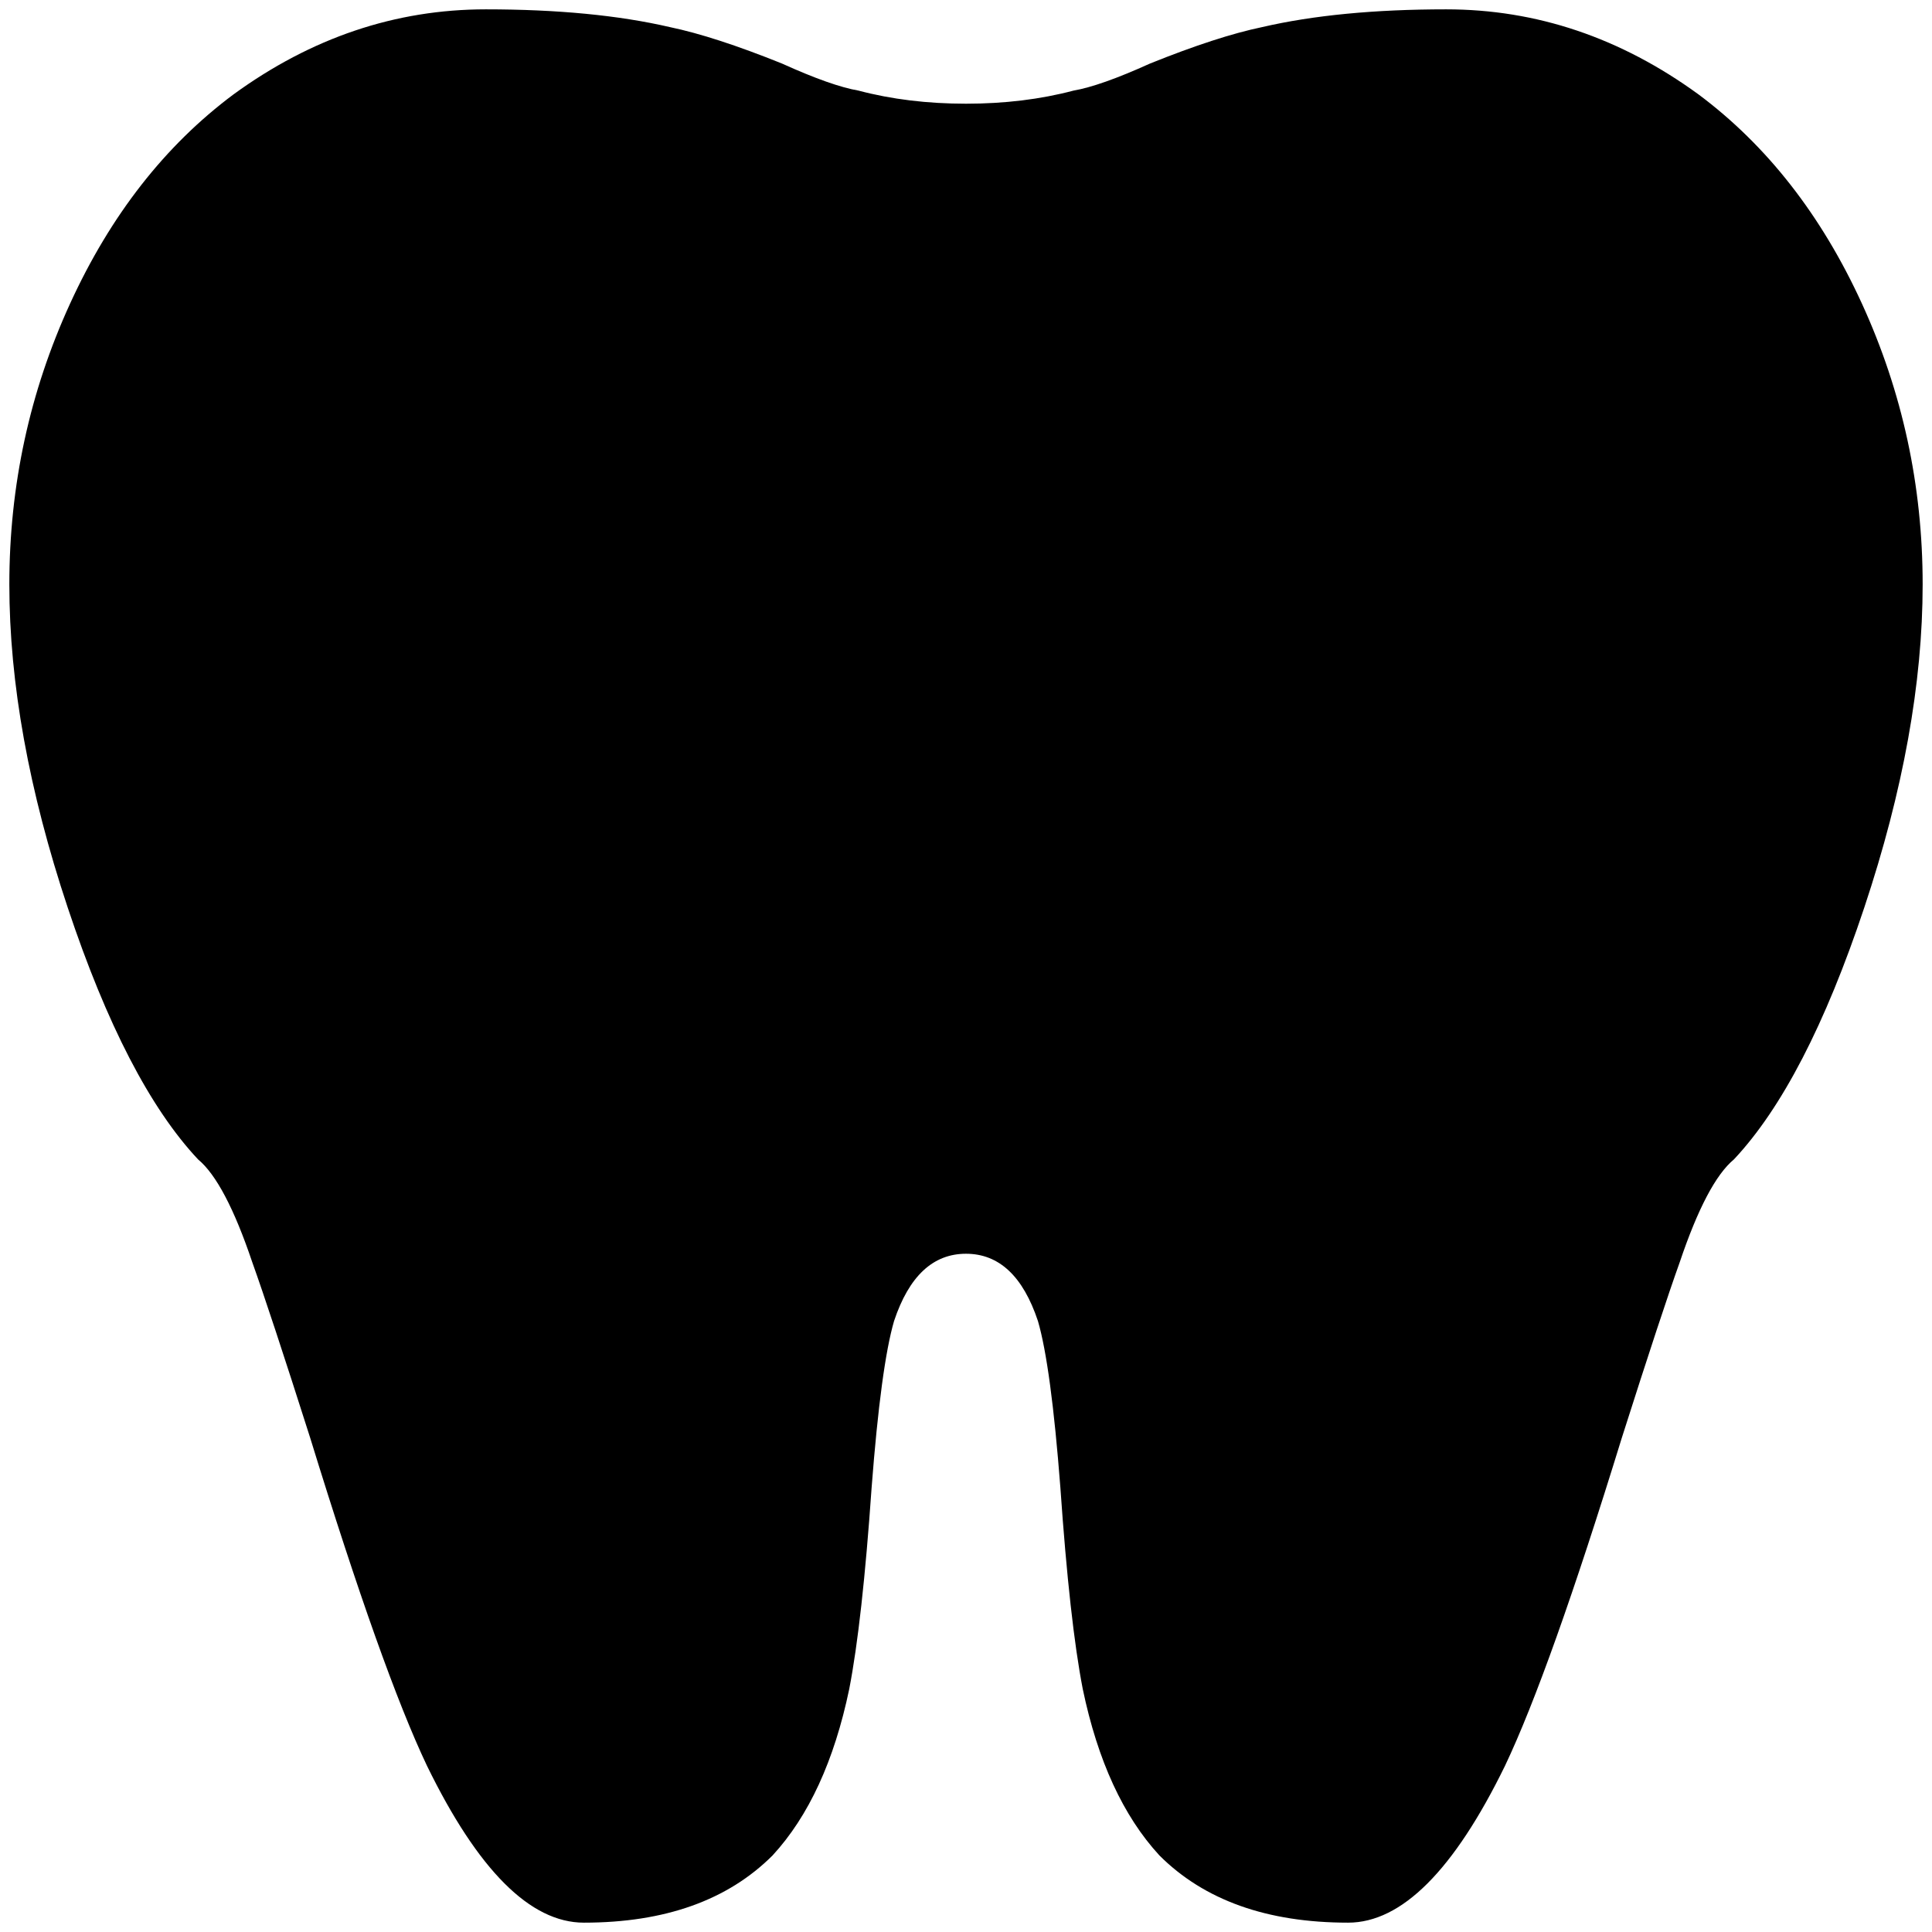 <?xml version="1.0" standalone="no"?>
<!DOCTYPE svg PUBLIC "-//W3C//DTD SVG 1.1//EN" "http://www.w3.org/Graphics/SVG/1.1/DTD/svg11.dtd" >
<svg xmlns="http://www.w3.org/2000/svg" xmlns:xlink="http://www.w3.org/1999/xlink" version="1.1" width="2048" height="2048" viewBox="-10 0 2068 2048">
   <path fill="currentColor"
d="M510 0q-145 0 -270 91q-110 82 -175 224t-65 300.5t62.5 346t139.5 269.5q29 24 58 110q19 53 62 188q77 250 125 351q82 168 168 168q130 0 202 -72q58 -63 82 -178q14 -72 24 -216q10 -130 24 -178q24 -72 77 -72t77 72q14 48 24 178q10 144 24 216q24 115 82 178
q72 72 202 72q86 0 168 -168q48 -101 125 -351q43 -135 62 -188q29 -86 58 -110q77 -82 139.5 -269.5t62.5 -346t-65 -300.5t-175 -224q-125 -91 -270 -91q-115 0 -197 19q-48 10 -120 39q-53 24 -82 29q-53 14 -115 14t-115 -14q-29 -5 -82 -29q-72 -29 -120 -39
q-82 -19 -197 -19z" />
</svg>

